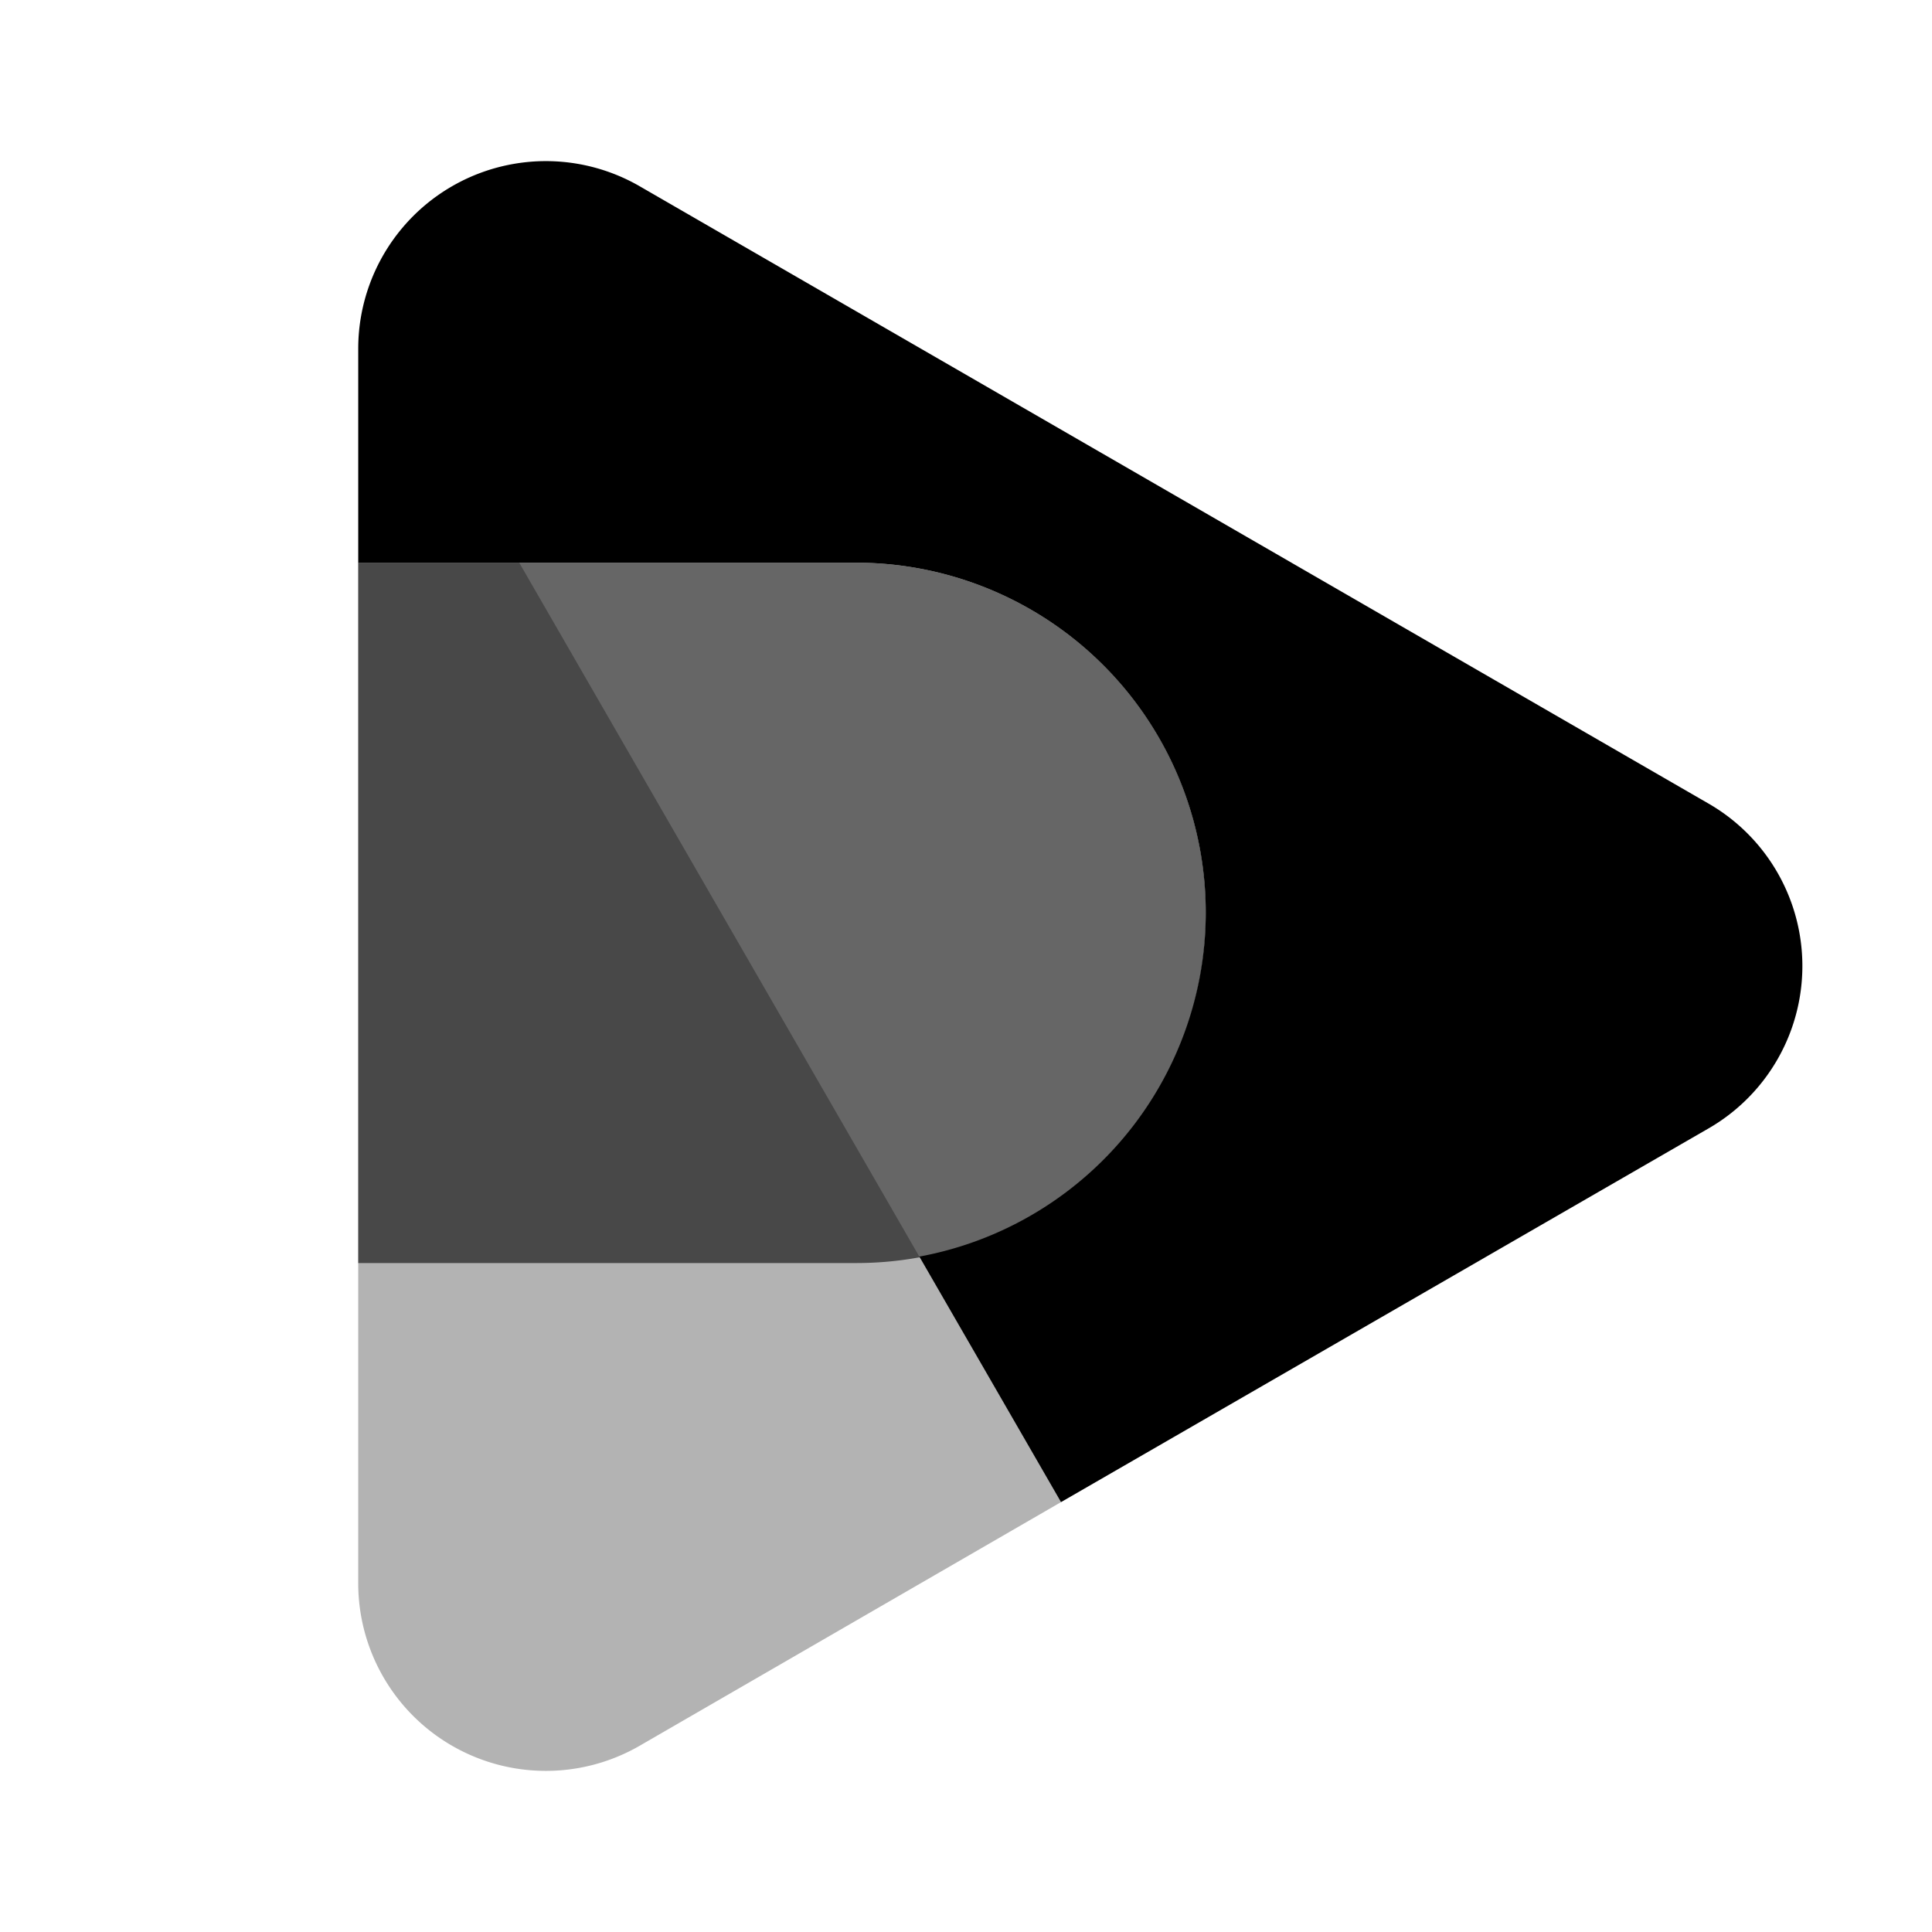 <svg id="vector" xmlns="http://www.w3.org/2000/svg" width="24" height="24" viewBox="0 0 24 24">
  <g>
    <path d="M21.22,14.02l-8.04,4.64-1.76-3.05a4.346,4.346,0,0,0-.79-8.62H4.45V4.33A2.331,2.331,0,0,1,7.94,2.31L21.22,9.98A2.329,2.329,0,0,1,21.22,14.02Z"/>
    <path d="M14.98,11.34a4.34,4.34,0,0,1-4.35,4.35H4.45V6.99h6.18A4.347,4.347,0,0,1,14.98,11.34Z" style="opacity: 0.6"/>
    <path d="M13.18,18.66,7.94,21.69a2.331,2.331,0,0,1-3.49-2.02V6.99h2l4.97,8.62Z" style="opacity: 0.3"/>
  </g>
</svg>